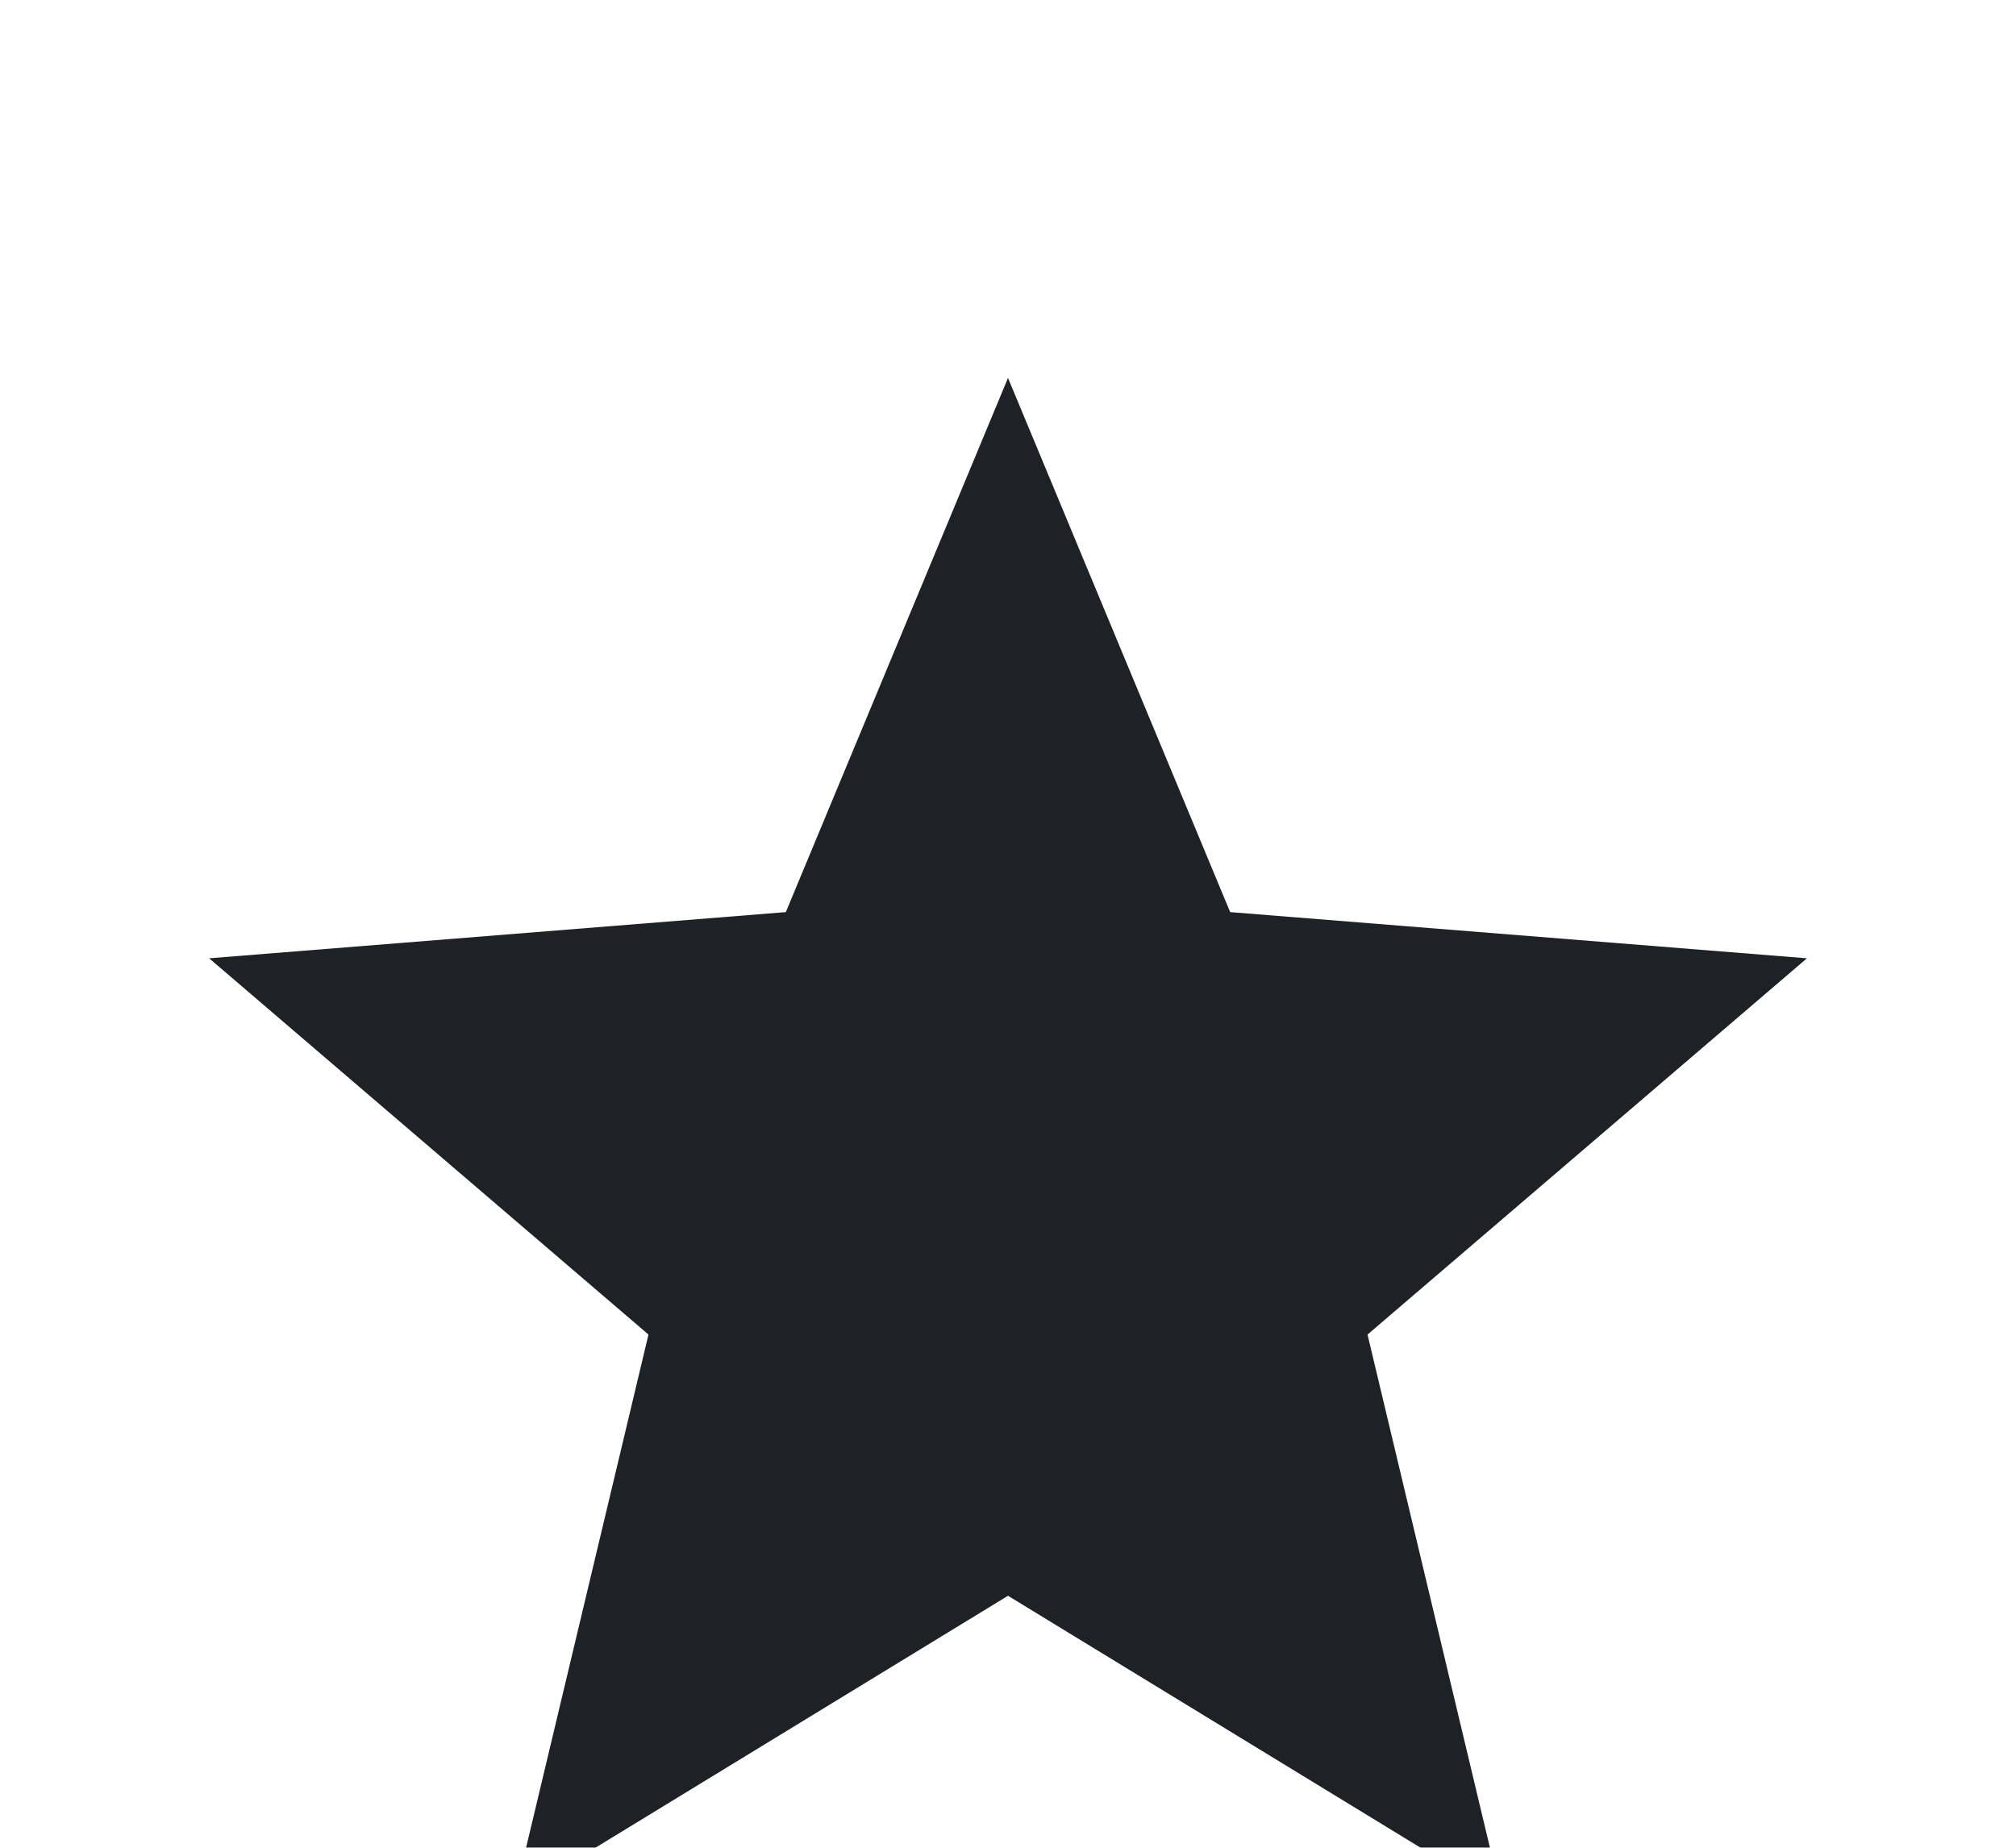 <svg width="24" height="22" viewBox="0 0 24 22" fill="none" xmlns="http://www.w3.org/2000/svg">
<g filter="url(#filter0_d_280_224)">
<path d="M12 15L6.122 18.59L7.72 11.89L2.49 7.41L9.355 6.86L12 0.5L14.645 6.86L21.511 7.41L16.28 11.89L17.878 18.59L12 15Z" fill="#1E2126"/>
</g>
<defs>
<filter id="filter0_d_280_224" x="-1.51" y="0.5" width="27.021" height="26.09" filterUnits="userSpaceOnUse" color-interpolation-filters="sRGB">
<feFlood flood-opacity="0" result="BackgroundImageFix"/>
<feColorMatrix in="SourceAlpha" type="matrix" values="0 0 0 0 0 0 0 0 0 0 0 0 0 0 0 0 0 0 127 0" result="hardAlpha"/>
<feOffset dy="4"/>
<feGaussianBlur stdDeviation="2"/>
<feComposite in2="hardAlpha" operator="out"/>
<feColorMatrix type="matrix" values="0 0 0 0 0 0 0 0 0 0 0 0 0 0 0 0 0 0 0.25 0"/>
<feBlend mode="normal" in2="BackgroundImageFix" result="effect1_dropShadow_280_224"/>
<feBlend mode="normal" in="SourceGraphic" in2="effect1_dropShadow_280_224" result="shape"/>
</filter>
</defs>
</svg>
